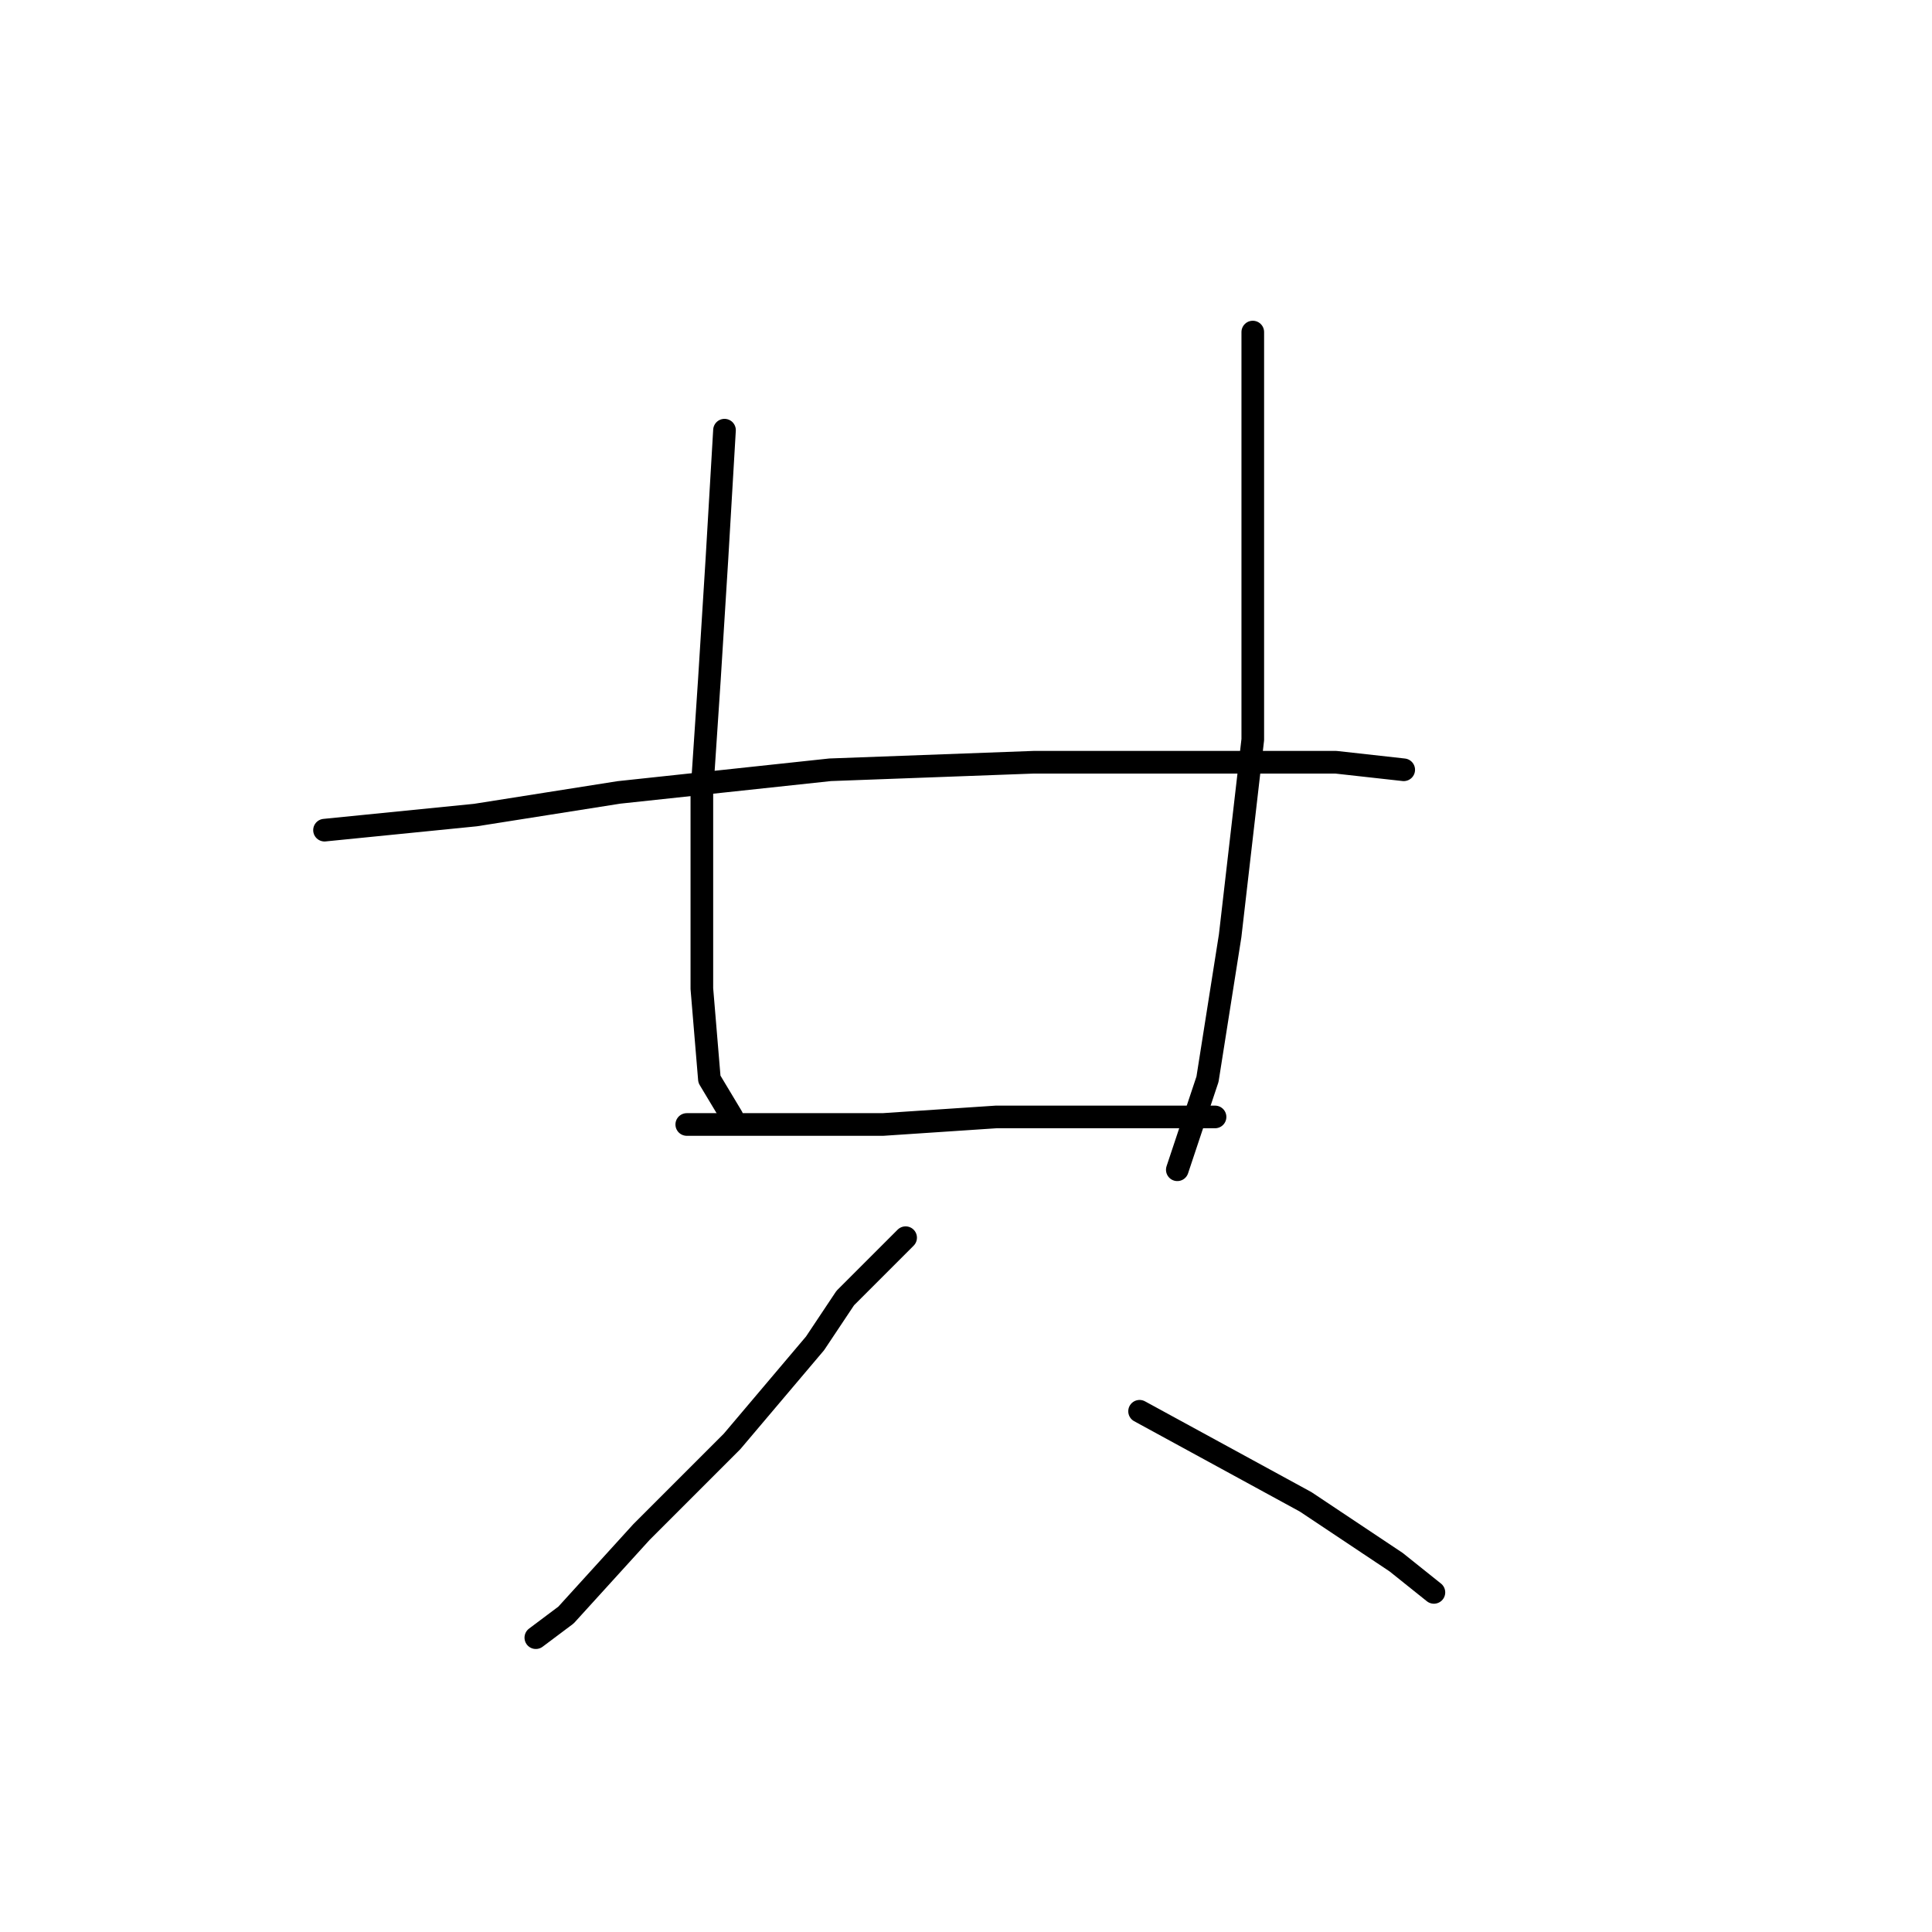 <?xml version="1.0" standalone="no"?>
    <svg width="256" height="256" xmlns="http://www.w3.org/2000/svg" version="1.1">
    <polyline stroke="black" stroke-width="3" stroke-linecap="round" fill="transparent" stroke-linejoin="round" points="96 57 95 74 94 90 93 105 93 119 93 131 94 143 97 148 97 148 " />
        <polyline stroke="black" stroke-width="3" stroke-linecap="round" fill="transparent" stroke-linejoin="round" points="166 44 166 50 166 56 166 74 166 98 163 124 160 143 156 155 156 155 " />
        <polyline stroke="black" stroke-width="3" stroke-linecap="round" fill="transparent" stroke-linejoin="round" points="43 110 63 108 82 105 110 102 137 101 160 101 177 101 186 102 186 102 " />
        <polyline stroke="black" stroke-width="3" stroke-linecap="round" fill="transparent" stroke-linejoin="round" points="91 149 96 149 104 149 117 149 132 148 145 148 157 148 161 148 161 148 " />
        <polyline stroke="black" stroke-width="3" stroke-linecap="round" fill="transparent" stroke-linejoin="round" points="120 164 112 172 108 178 97 191 85 203 75 214 71 217 71 217 " />
        <polyline stroke="black" stroke-width="3" stroke-linecap="round" fill="transparent" stroke-linejoin="round" points="151 187 162 193 173 199 185 207 190 211 190 211 " />
        </svg>